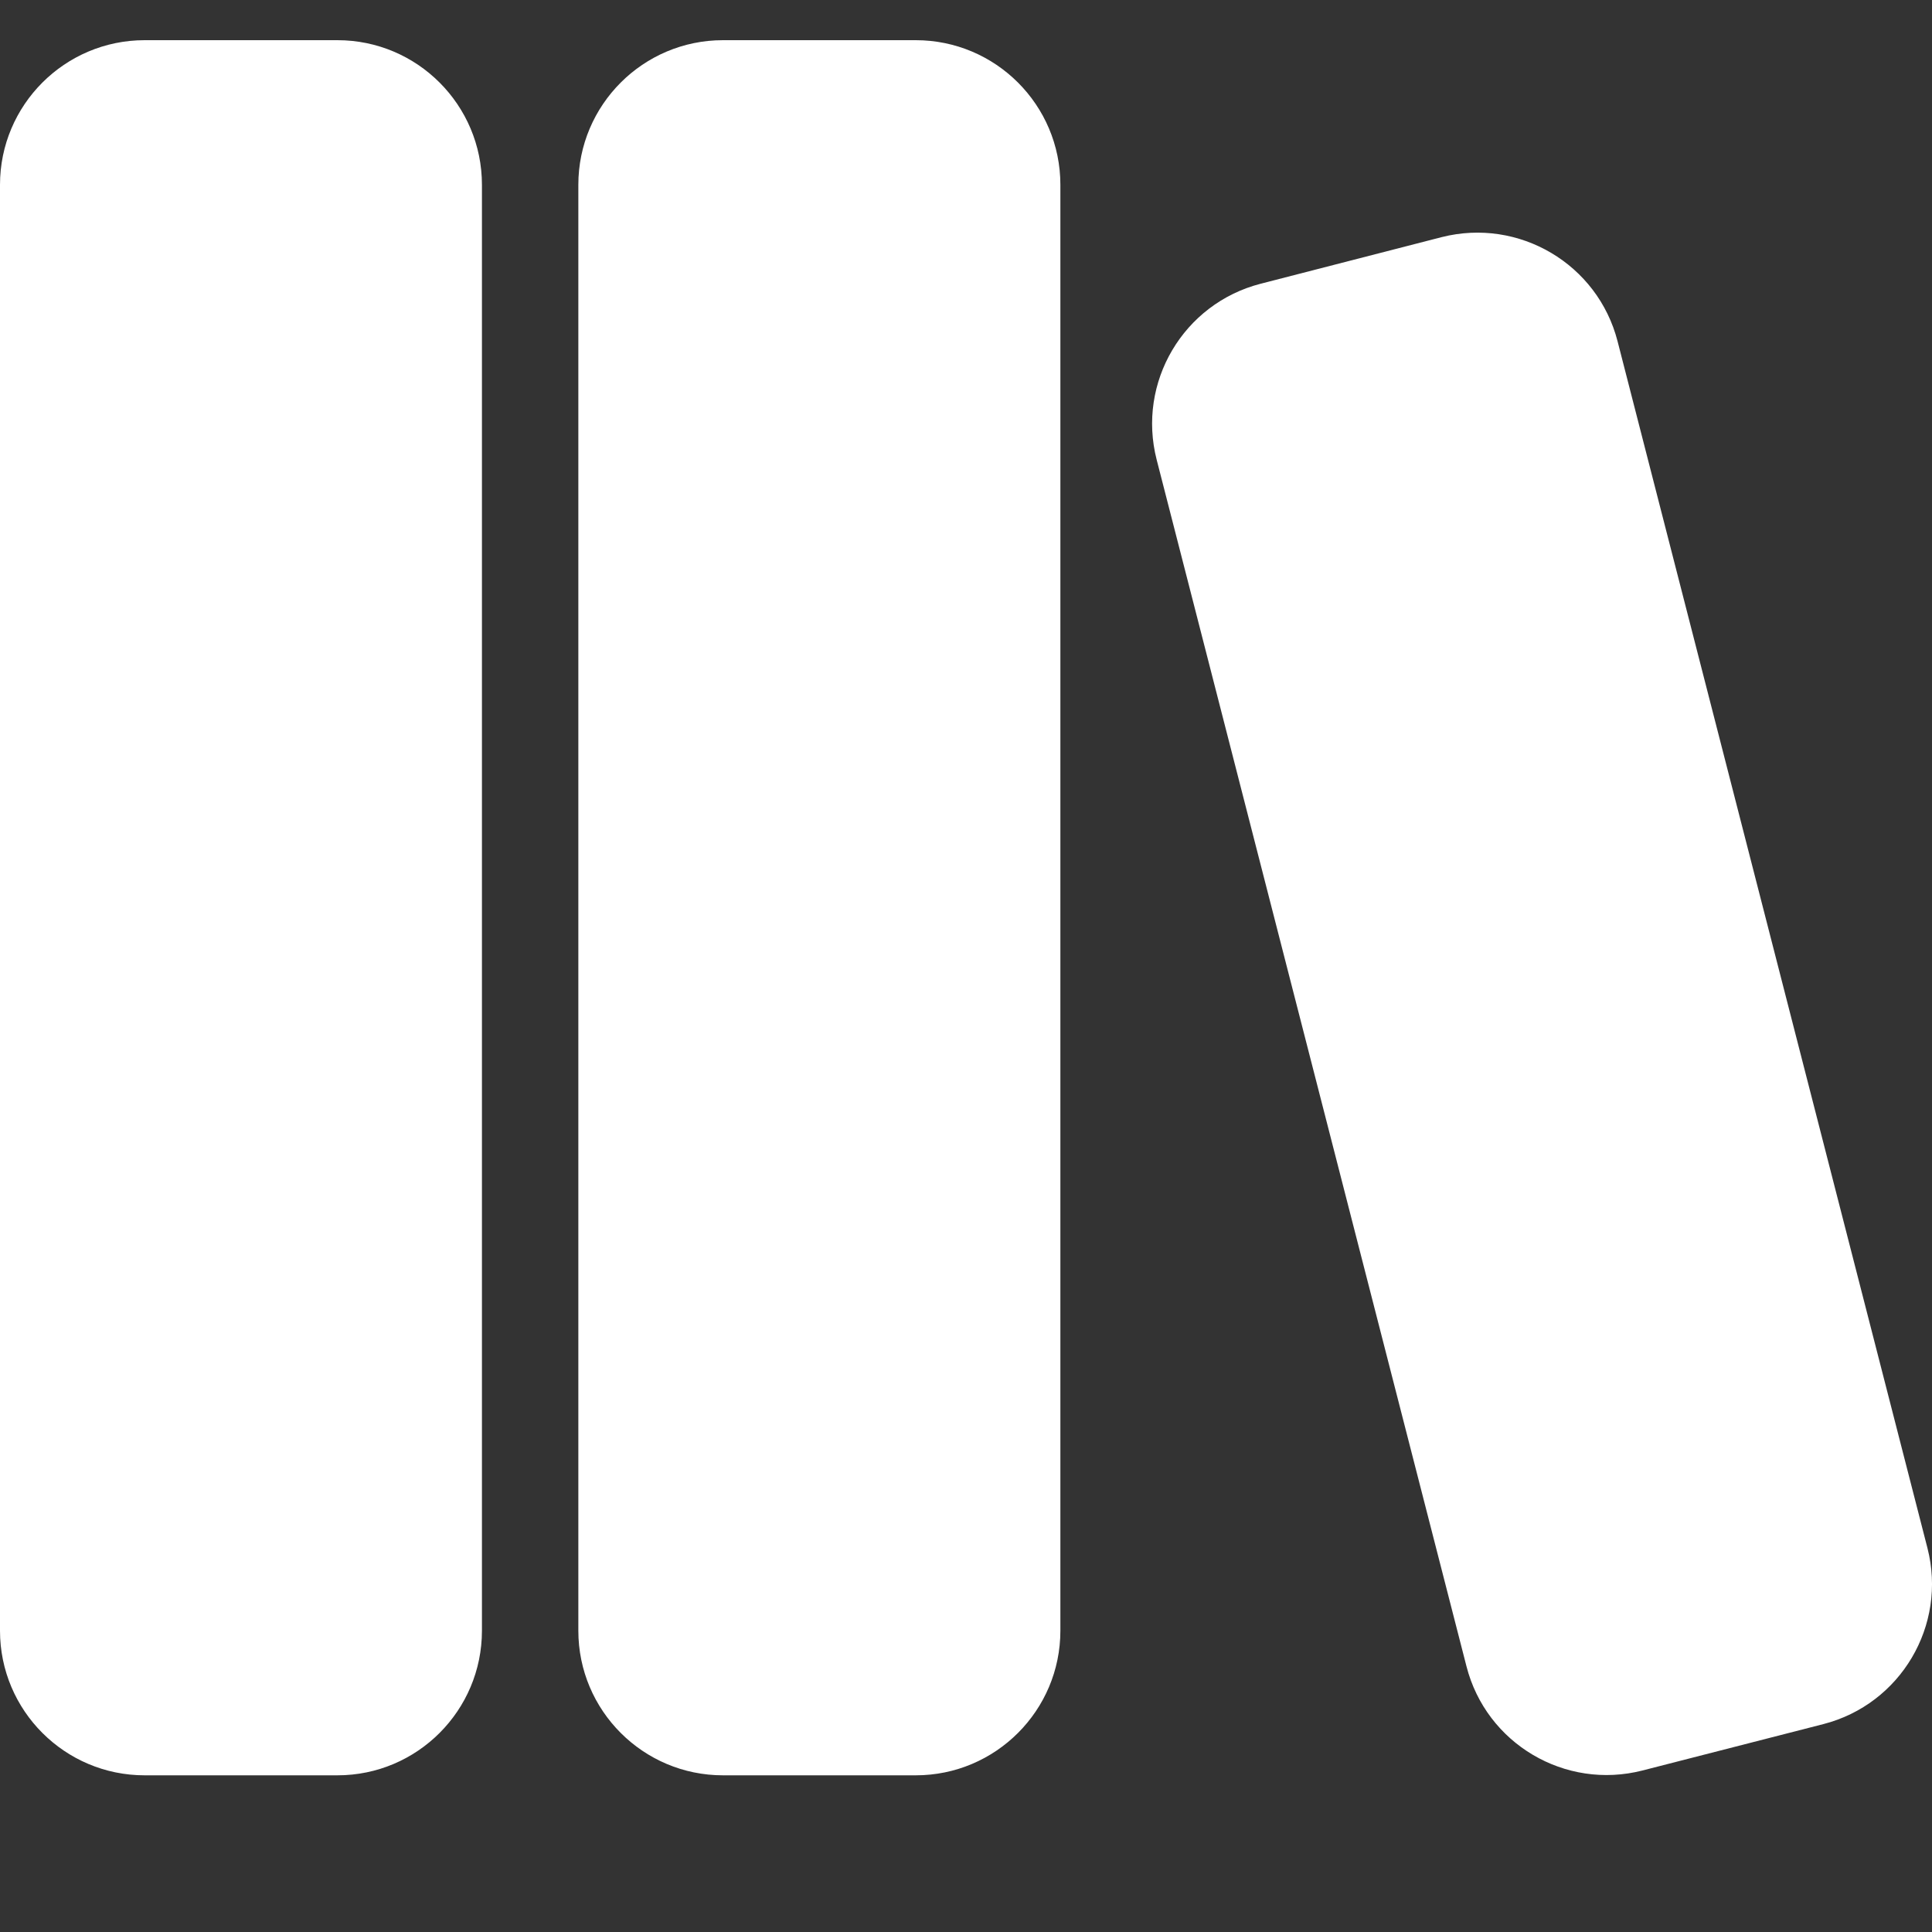 <svg width="20" height="20" viewBox="0 0 20 20" fill="none" xmlns="http://www.w3.org/2000/svg">
<rect x="0" y="0" width="20" height="20" fill="#333333" stroke="none"/>
<path d="M3.493 0.416C4.319 0.416 4.989 1.087 4.989 1.913V16.881C4.989 17.707 4.319 18.378 3.493 18.378H1.497C0.671 18.378 0 17.707 0 16.881V1.913C0 1.087 0.671 0.416 1.497 0.416H3.493ZM9.48 0.416C10.306 0.416 10.977 1.087 10.977 1.913V16.881C10.977 17.707 10.306 18.378 9.48 18.378H7.484C6.658 18.378 5.987 17.707 5.987 16.881V1.913C5.987 1.087 6.658 0.416 7.484 0.416H9.48ZM16.745 3.533L19.953 16.026C20.158 16.826 19.676 17.642 18.875 17.848L17.003 18.328C16.202 18.533 15.386 18.051 15.181 17.25L11.974 4.76C11.768 3.958 12.25 3.143 13.051 2.937L14.923 2.455C15.725 2.251 16.54 2.734 16.745 3.533Z" fill="white"/>
</svg>
